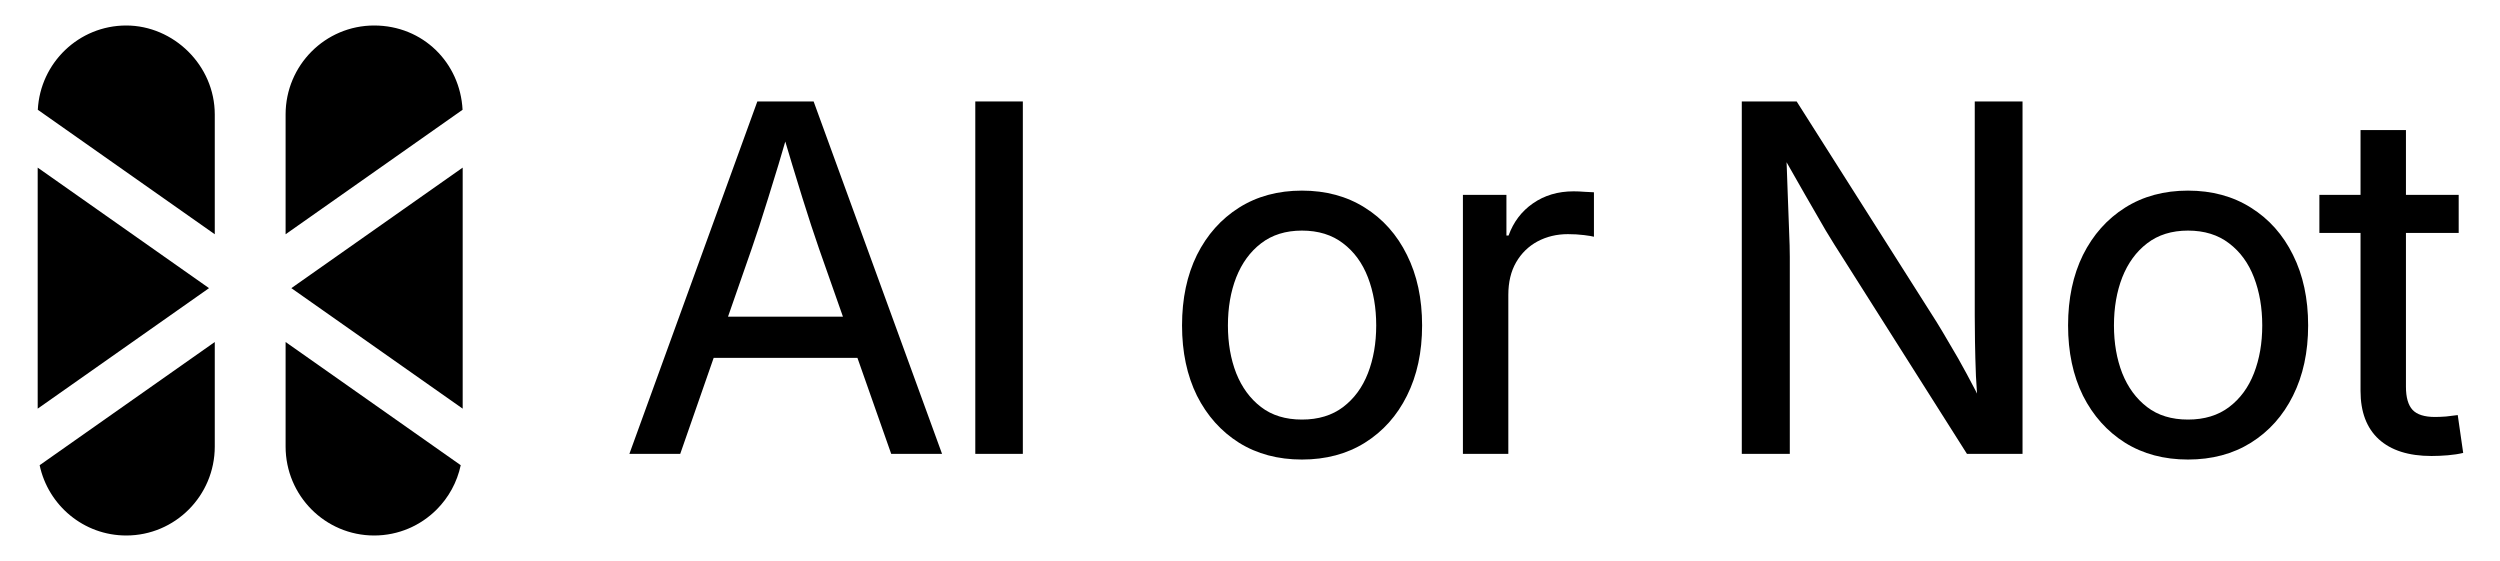 <svg width="2451" height="550" viewBox="0 0 2451 550" fill="none" xmlns="http://www.w3.org/2000/svg">
<path d="M36.948 164.328L204.926 282.494L36.948 400.646V164.328Z" fill="black"/>
<path d="M210.559 112.209V229.664L37.064 107.623C39.443 61.589 77.341 25 123.753 25C170.165 25 210.559 64.044 210.559 112.209Z" fill="black"/>
<path d="M38.864 456.085L210.559 335.31V437.791C210.559 461.873 200.837 483.682 185.135 499.457C169.432 515.233 147.725 525 123.753 525C82.061 525 47.236 495.465 38.864 456.085Z" fill="black"/>
<path d="M453.499 107.623L280.003 229.664V112.209C280.003 64.044 318.867 25 366.809 25C414.751 25 451.12 61.589 453.499 107.623Z" fill="black"/>
<path d="M280.003 335.31L451.698 456.085C448.136 472.83 439.803 487.791 428.19 499.457C412.488 515.233 390.78 525 366.809 525C318.867 525 280.003 485.956 280.003 437.791V335.31Z" fill="black"/>
<path d="M453.615 164.328V400.646L285.636 282.494L453.615 164.328Z" fill="black"/>
<path d="M617.045 444.967L742.491 99.469H797.678L923.588 444.967H873.734L803.011 243.928C798.064 229.707 792.577 212.934 786.548 193.611C780.519 174.288 773.176 150.018 764.519 120.801H775.186C766.683 150.172 759.341 174.597 753.157 194.075C747.128 213.552 741.718 230.17 736.926 243.928L666.899 444.967H617.045ZM682.666 350.824V310.477H858.198V350.824H682.666Z" fill="black"/>
<path d="M1002.79 99.469V444.967H956.18V99.469H1002.79Z" fill="black"/>
<path d="M1276.43 450.532C1252.93 450.532 1232.37 445.044 1214.75 434.068C1197.13 422.938 1183.37 407.557 1173.48 387.925C1163.74 368.138 1158.87 345.182 1158.87 319.057C1158.87 292.777 1163.74 269.744 1173.48 249.957C1183.37 230.17 1197.13 214.712 1214.75 203.582C1232.37 192.452 1252.93 186.886 1276.43 186.886C1299.93 186.886 1320.49 192.452 1338.11 203.582C1355.89 214.712 1369.65 230.17 1379.39 249.957C1389.28 269.744 1394.23 292.777 1394.23 319.057C1394.23 345.182 1389.28 368.138 1379.39 387.925C1369.65 407.557 1355.89 422.938 1338.11 434.068C1320.49 445.044 1299.93 450.532 1276.43 450.532ZM1276.43 411.344C1292.51 411.344 1305.96 407.248 1316.78 399.055C1327.6 390.862 1335.71 379.809 1341.13 365.896C1346.54 351.984 1349.24 336.37 1349.24 319.057C1349.24 301.743 1346.54 286.053 1341.13 271.986C1335.71 257.918 1327.6 246.788 1316.78 238.595C1305.96 230.248 1292.51 226.074 1276.43 226.074C1260.51 226.074 1247.14 230.248 1236.32 238.595C1225.65 246.788 1217.53 257.918 1211.97 271.986C1206.56 285.898 1203.85 301.589 1203.85 319.057C1203.85 336.37 1206.56 351.984 1211.97 365.896C1217.53 379.809 1225.65 390.862 1236.32 399.055C1246.98 407.248 1260.35 411.344 1276.43 411.344Z" fill="black"/>
<path d="M1434.24 444.967V191.06H1476.9V230.943H1478.99C1483.78 217.649 1491.74 207.137 1502.87 199.408C1514.16 191.524 1527.45 187.582 1542.76 187.582C1546.16 187.582 1549.71 187.737 1553.42 188.046C1557.29 188.2 1560.38 188.355 1562.7 188.51V232.103C1561.15 231.639 1557.91 231.098 1552.96 230.48C1548.01 229.861 1542.76 229.552 1537.19 229.552C1526.22 229.552 1516.25 231.948 1507.28 236.74C1498.47 241.532 1491.51 248.334 1486.41 257.145C1481.31 265.957 1478.76 276.623 1478.76 289.145V444.967H1434.24Z" fill="black"/>
<path d="M1707.65 444.967V99.469H1761.45L1898.72 315.811C1902.27 321.53 1906.6 328.796 1911.7 337.607C1916.96 346.264 1922.45 355.925 1928.17 366.592C1934.04 377.258 1939.76 388.466 1945.33 400.214L1939.76 403.692C1938.68 392.253 1937.83 380.582 1937.21 368.679C1936.75 356.621 1936.44 345.336 1936.28 334.825C1936.13 324.313 1936.05 315.811 1936.05 309.318V99.469H1982.89V444.967H1928.4L1806.2 252.044C1801.1 244.16 1795.61 235.349 1789.73 225.61C1784.02 215.717 1777.37 204.2 1769.79 191.06C1762.37 177.921 1753.56 162.462 1743.36 144.685L1750.78 140.511C1751.55 157.979 1752.17 173.979 1752.63 188.51C1753.25 202.886 1753.72 215.485 1754.03 226.306C1754.49 236.972 1754.72 245.474 1754.72 251.812V444.967H1707.65Z" fill="black"/>
<path d="M2145.1 450.532C2121.6 450.532 2101.04 445.044 2083.42 434.068C2065.8 422.938 2052.04 407.557 2042.15 387.925C2032.41 368.138 2027.54 345.182 2027.54 319.057C2027.54 292.777 2032.41 269.744 2042.15 249.957C2052.04 230.17 2065.8 214.712 2083.42 203.582C2101.04 192.452 2121.6 186.886 2145.1 186.886C2168.6 186.886 2189.16 192.452 2206.78 203.582C2224.56 214.712 2238.32 230.17 2248.06 249.957C2257.95 269.744 2262.9 292.777 2262.9 319.057C2262.9 345.182 2257.95 368.138 2248.06 387.925C2238.32 407.557 2224.56 422.938 2206.78 434.068C2189.16 445.044 2168.6 450.532 2145.1 450.532ZM2145.1 411.344C2161.18 411.344 2174.63 407.248 2185.45 399.055C2196.27 390.862 2204.39 379.809 2209.8 365.896C2215.21 351.984 2217.91 336.37 2217.91 319.057C2217.91 301.743 2215.21 286.053 2209.8 271.986C2204.39 257.918 2196.27 246.788 2185.45 238.595C2174.63 230.248 2161.18 226.074 2145.1 226.074C2129.18 226.074 2115.81 230.248 2104.99 238.595C2094.32 246.788 2086.2 257.918 2080.64 271.986C2075.23 285.898 2072.52 301.589 2072.52 319.057C2072.52 336.37 2075.23 351.984 2080.64 365.896C2086.2 379.809 2094.32 390.862 2104.99 399.055C2115.65 407.248 2129.02 411.344 2145.1 411.344Z" fill="black"/>
<path d="M2410.5 191.06V228.393H2273.92V191.06H2410.5ZM2314.27 127.526H2358.79V379.113C2358.79 389.625 2360.96 397.2 2365.28 401.837C2369.61 406.475 2376.96 408.794 2387.31 408.794C2390.4 408.794 2394.04 408.639 2398.21 408.33C2402.38 407.866 2406.17 407.402 2409.57 406.939L2414.91 444.039C2410.42 445.121 2405.4 445.894 2399.83 446.358C2394.42 446.822 2389.09 447.053 2383.83 447.053C2361.42 447.053 2344.18 441.566 2332.13 430.59C2320.22 419.615 2314.27 403.847 2314.27 383.287V127.526Z" fill="black"/>
</svg>
